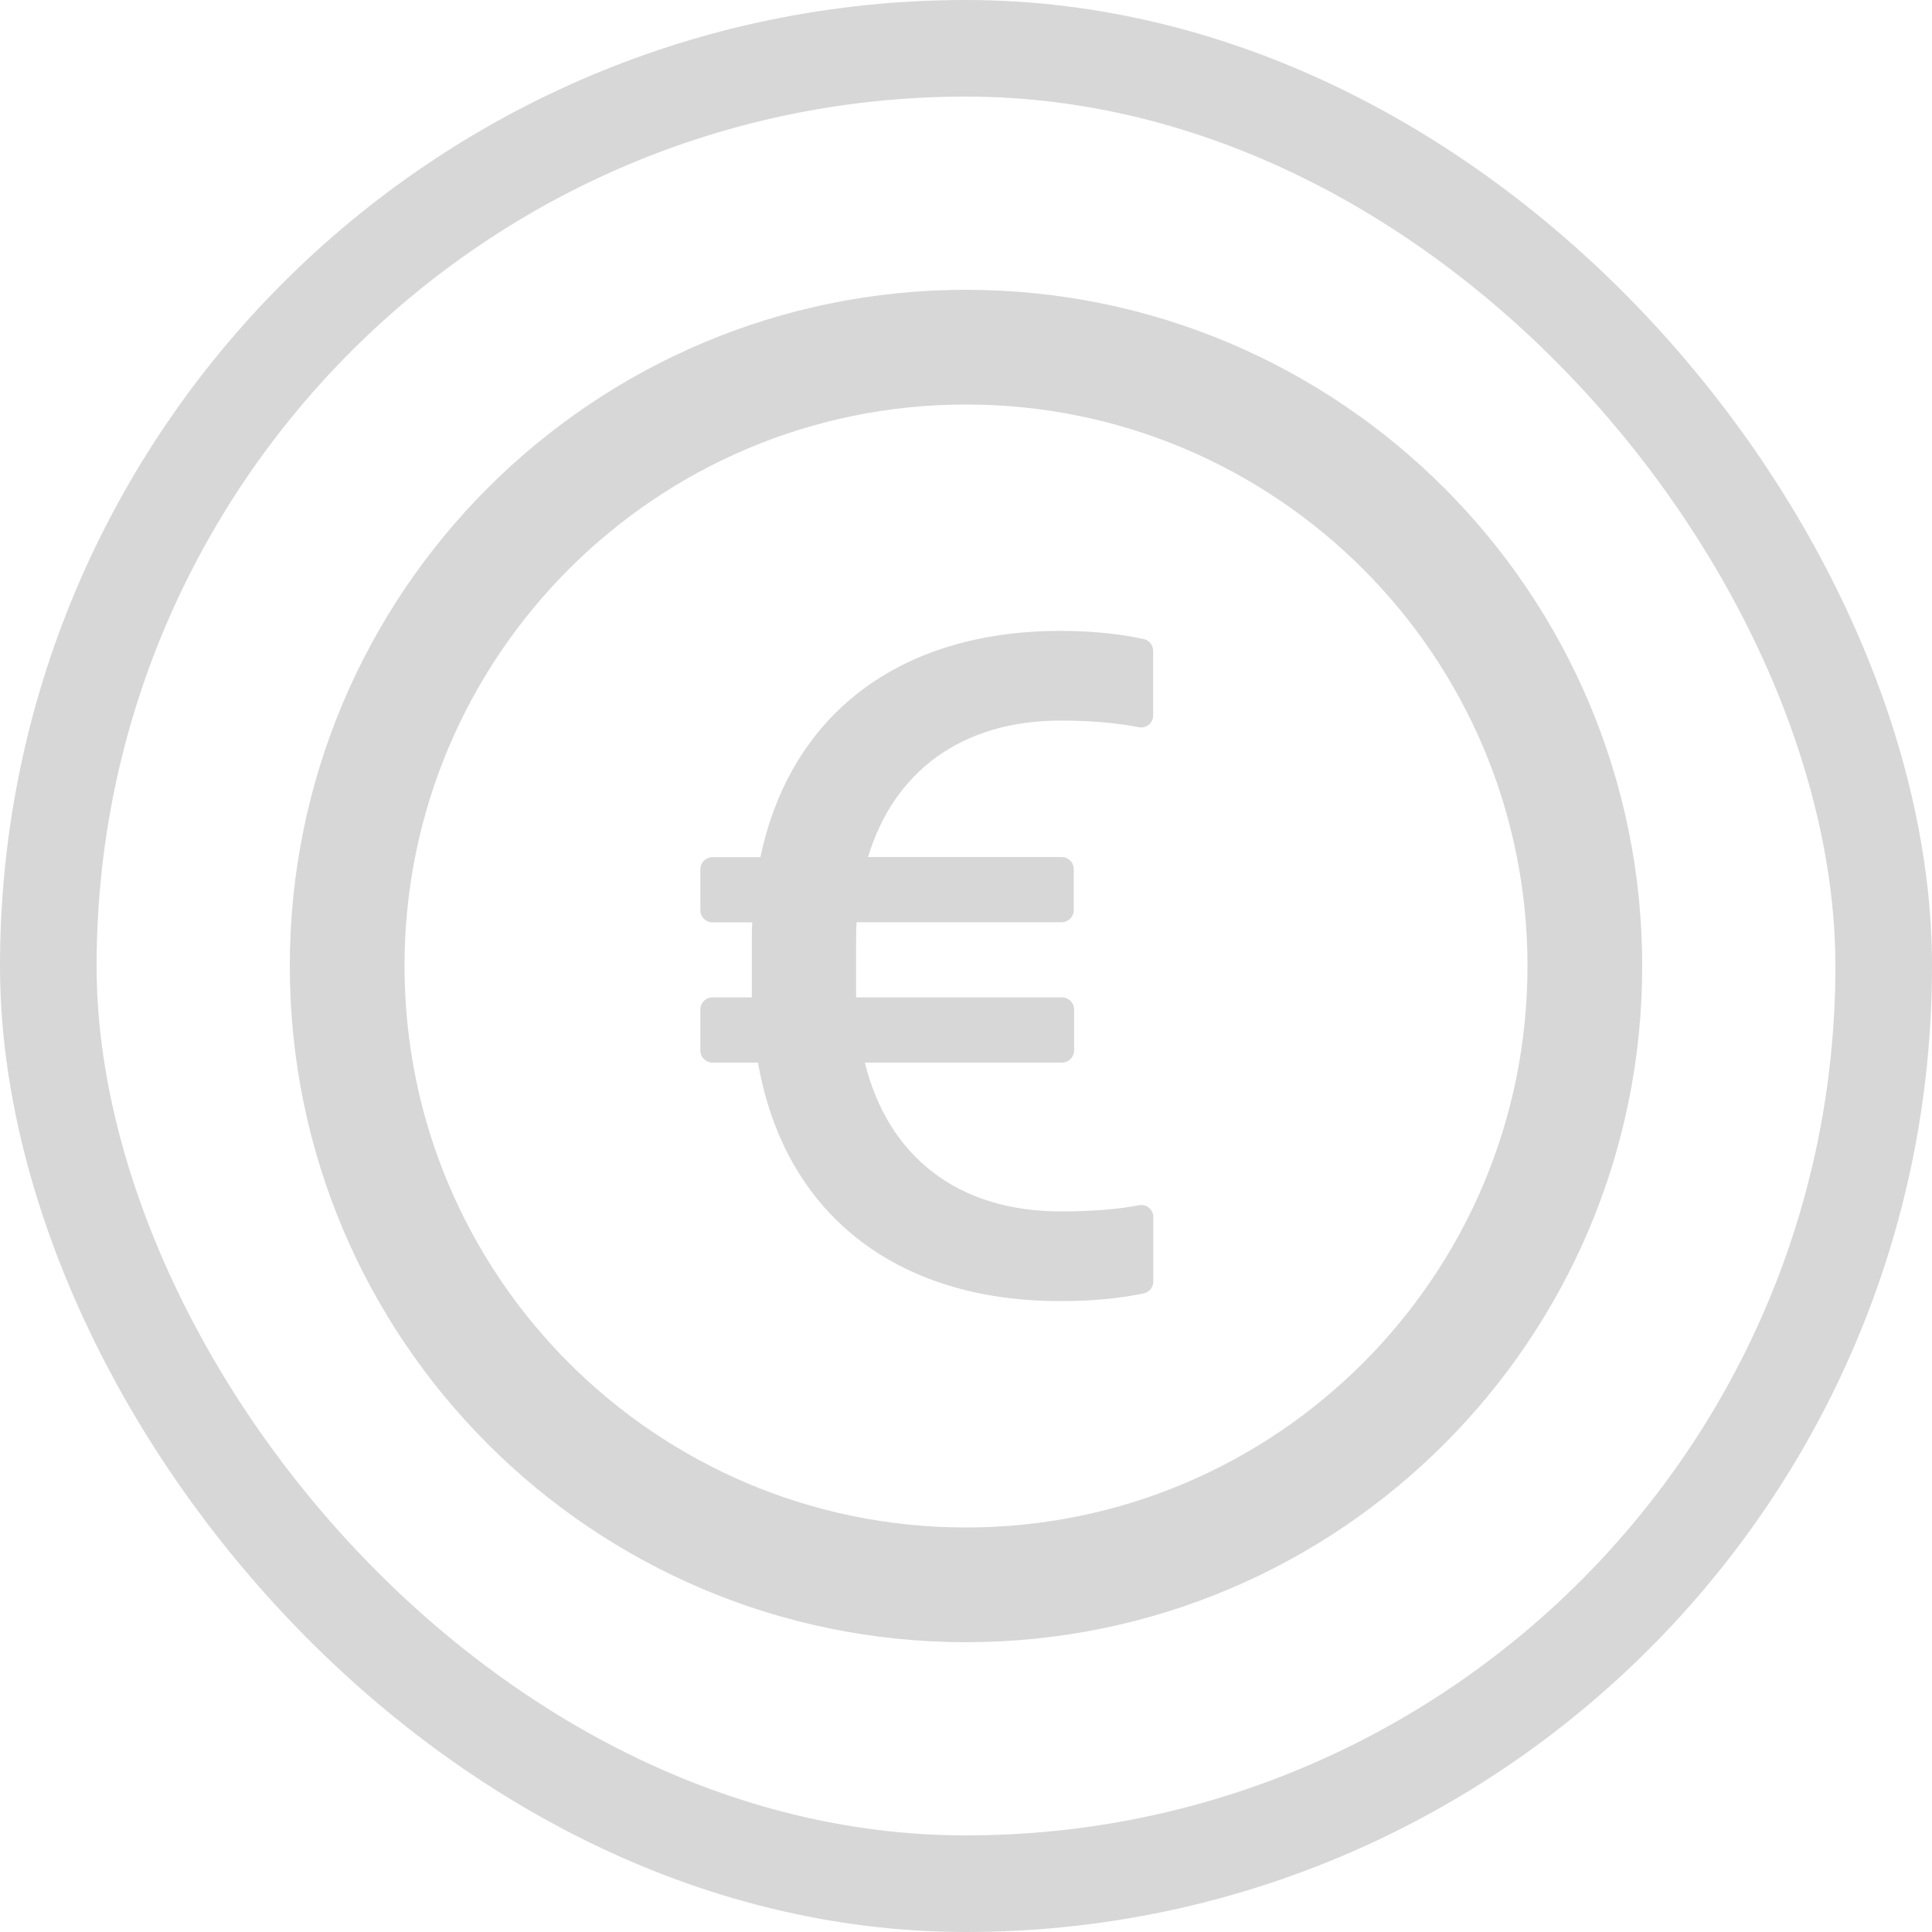 <svg width="40" height="40" viewBox="0 0 40 40" fill="none" xmlns="http://www.w3.org/2000/svg">
<path d="M20 6C12.269 6 6 12.269 6 20C6 27.731 12.269 34 20 34C27.731 34 34 27.731 34 20C34 12.269 27.731 6 20 6ZM20 31.625C13.581 31.625 8.375 26.419 8.375 20C8.375 13.581 13.581 8.375 20 8.375C26.419 8.375 31.625 13.581 31.625 20C31.625 26.419 26.419 31.625 20 31.625ZM23.678 13.231C23.181 13.122 22.603 13.062 21.95 13.062C18.616 13.062 16.359 14.803 15.744 17.747H14.75C14.613 17.747 14.5 17.859 14.5 17.997V18.847C14.5 18.984 14.613 19.097 14.75 19.097H15.575C15.566 19.225 15.566 19.359 15.566 19.497V20.65H14.75C14.613 20.65 14.5 20.762 14.5 20.9V21.75C14.5 21.887 14.613 22 14.75 22H15.694C16.231 25.1 18.519 26.938 21.95 26.938C22.603 26.938 23.181 26.884 23.678 26.778C23.794 26.753 23.878 26.653 23.878 26.534V25.197C23.878 25.041 23.734 24.922 23.581 24.953C23.122 25.041 22.584 25.081 21.962 25.081C19.822 25.081 18.384 23.938 17.906 22H21.988C22.125 22 22.238 21.887 22.238 21.75V20.9C22.238 20.762 22.125 20.65 21.988 20.65H17.725V19.525C17.725 19.378 17.725 19.231 17.734 19.094H21.981C22.119 19.094 22.231 18.981 22.231 18.844V17.994C22.231 17.856 22.119 17.744 21.981 17.744H17.972C18.509 15.966 19.919 14.919 21.959 14.919C22.581 14.919 23.119 14.966 23.575 15.056C23.611 15.064 23.649 15.063 23.684 15.054C23.721 15.045 23.754 15.029 23.783 15.005C23.811 14.982 23.834 14.953 23.851 14.919C23.866 14.886 23.875 14.85 23.875 14.812V13.475C23.875 13.356 23.794 13.256 23.678 13.231Z" fill="black" fill-opacity="0.16"/>
<rect x="1" y="1" width="38" height="38" rx="19" stroke="black" stroke-opacity="0.16" stroke-width="2"/>
</svg>
